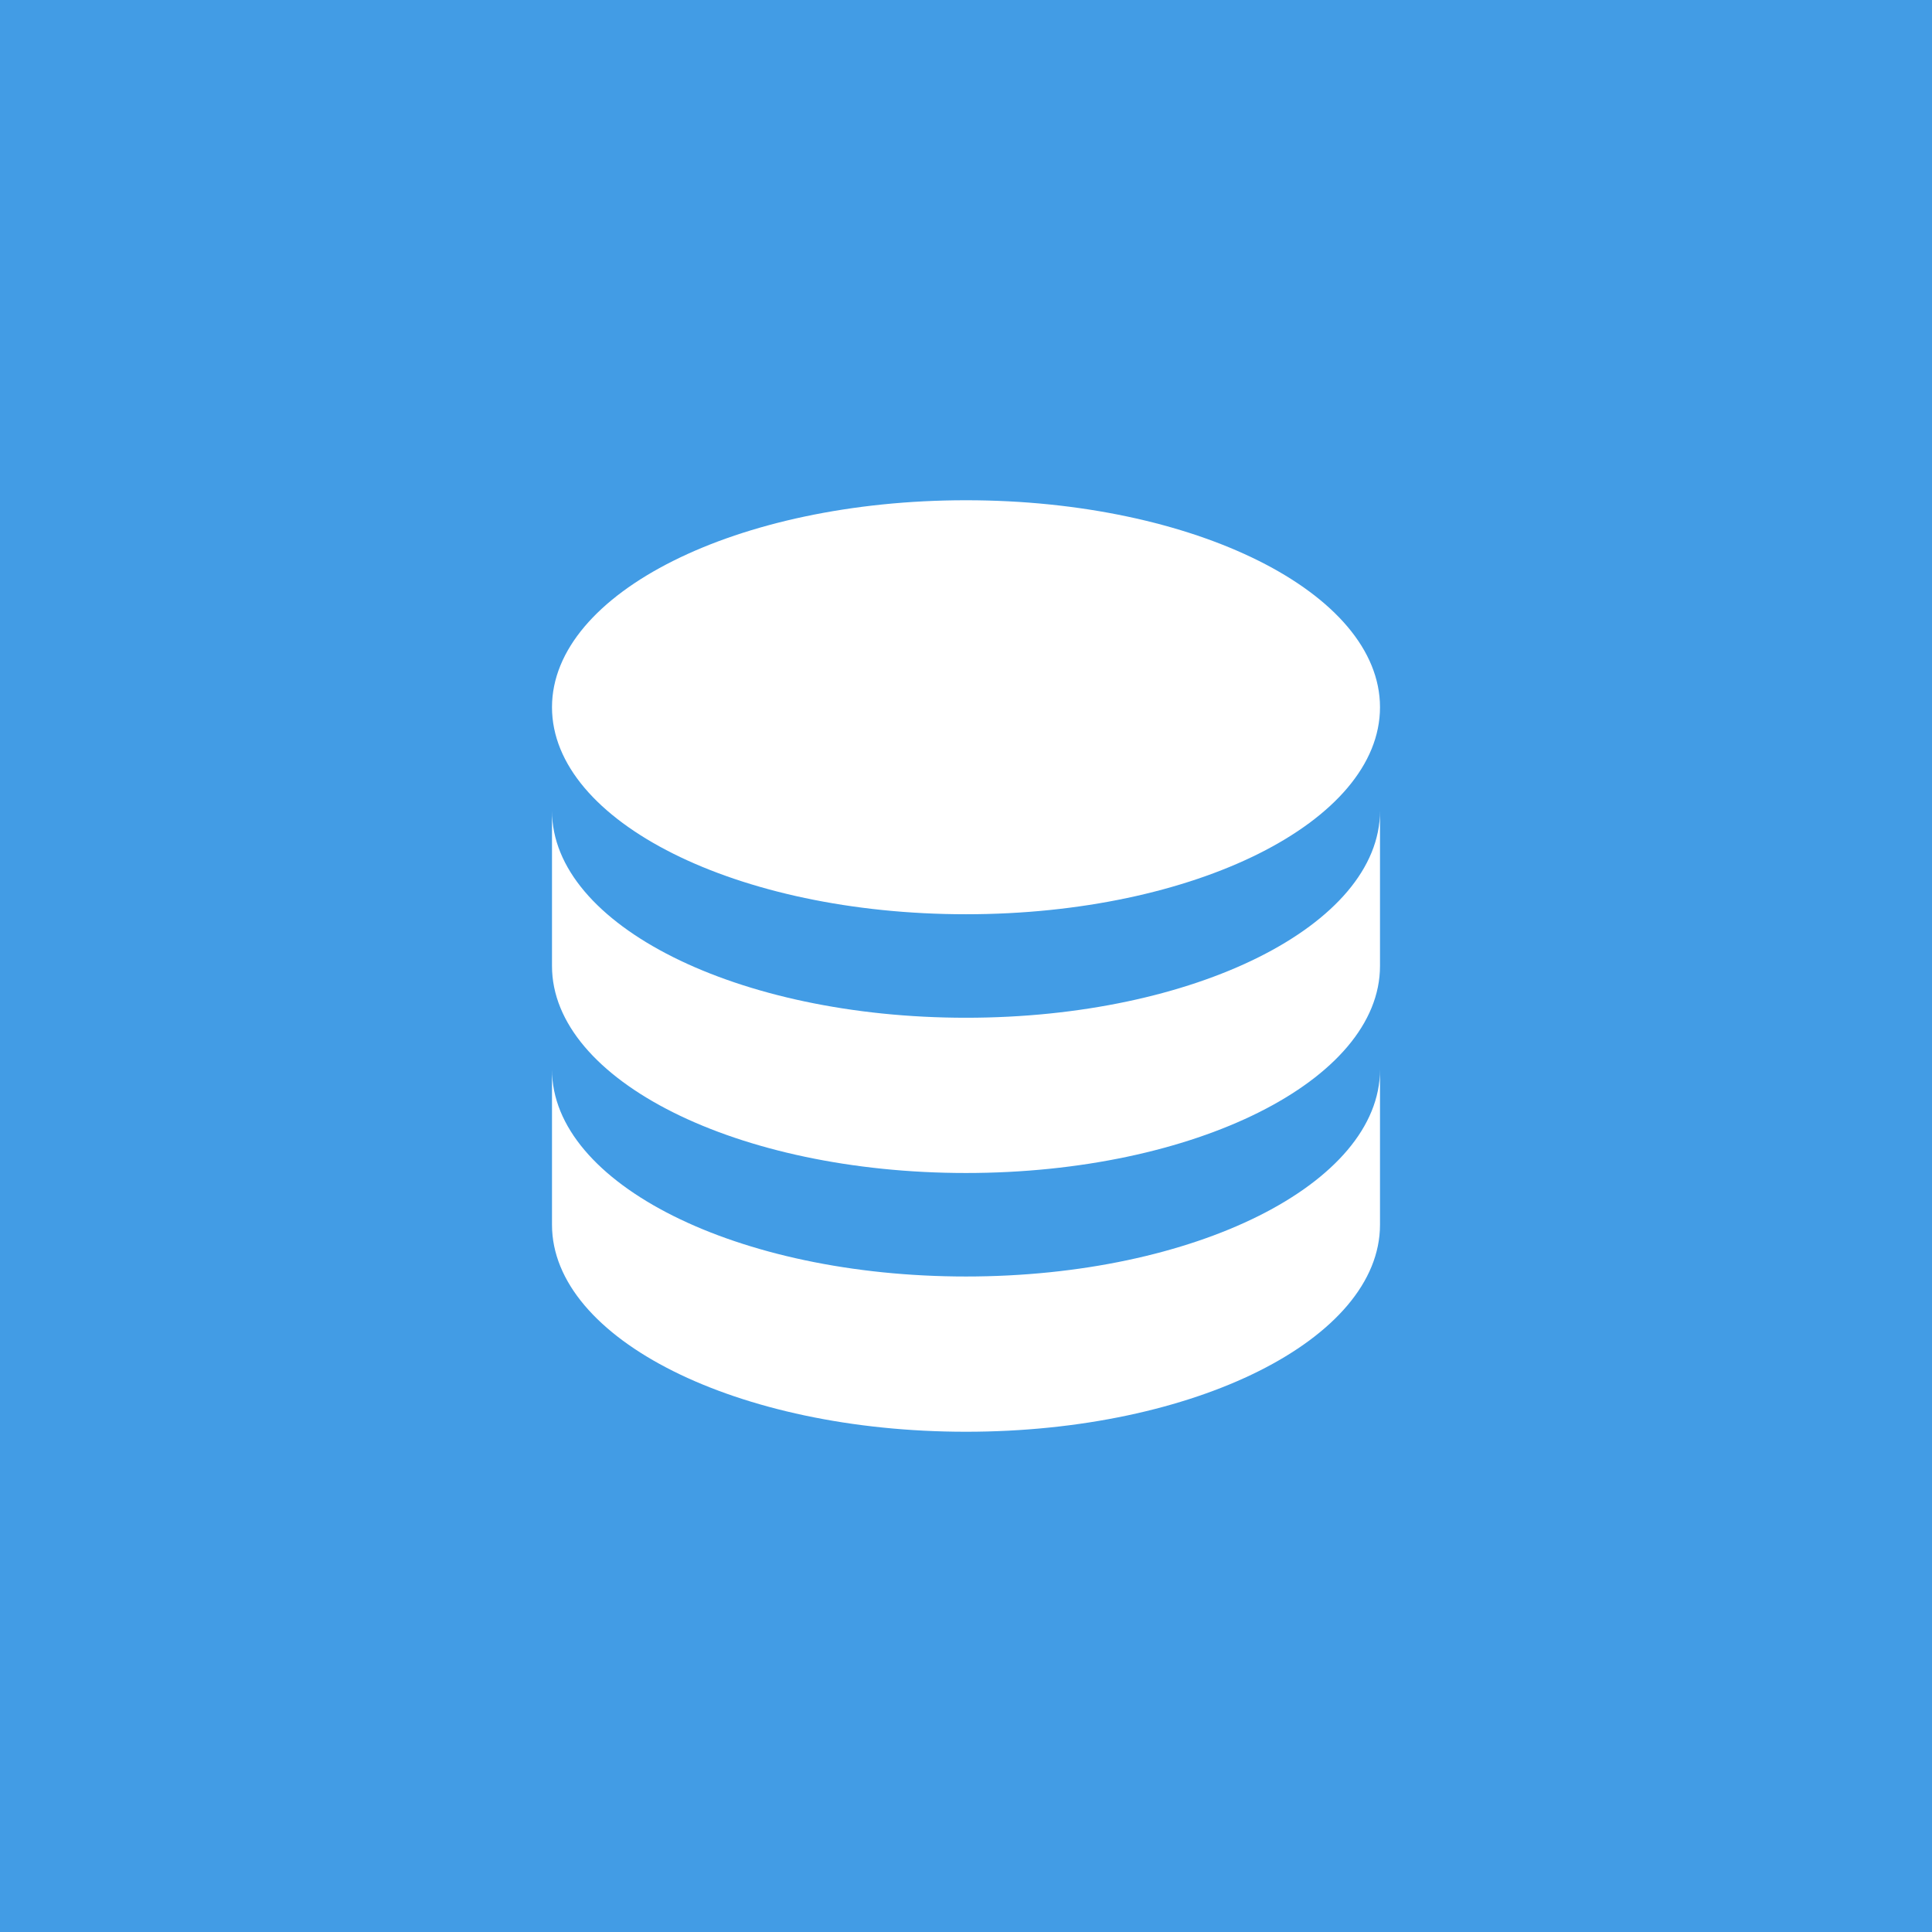 <svg width="28" height="28" viewBox="0 0 28 28" fill="none" xmlns="http://www.w3.org/2000/svg">
<rect x="0" y="0" width="28" height="28" fill="#333333" stroke="none"/>
<g clip-path="url(#clip0_1107_789)">
<path d="M0 0H28V28H0V0Z" fill="#11B064"/>
<path d="M14.002 6.5L16.202 11.1L21.402 11.8L17.602 15.3L18.602 20.4L14.002 17.9L9.402 20.4L10.402 15.3L6.602 11.8L11.802 11.1L14.002 6.5Z" fill="white"/>
<path d="M-4 -4H33V33H-4V-4Z" fill="#429CE5"/>
<path d="M14 7.25C10.685 7.25 8 8.592 8 10.25C8 11.908 10.685 13.25 14 13.25C17.315 13.25 20 11.908 20 10.25C20 8.592 17.315 7.25 14 7.25ZM8 11.75V14C8 15.658 10.685 17 14 17C17.315 17 20 15.658 20 14V11.75C20 13.408 17.315 14.75 14 14.75C10.685 14.75 8 13.408 8 11.75ZM8 15.5V17.75C8 19.407 10.685 20.75 14 20.75C17.315 20.75 20 19.407 20 17.75V15.5C20 17.157 17.315 18.5 14 18.5C10.685 18.5 8 17.157 8 15.5Z" fill="white"/>
</g>
<defs>
<clipPath id="clip0_1107_789">
<rect width="28" height="28" fill="white"/>
</clipPath>
</defs>
</svg>

